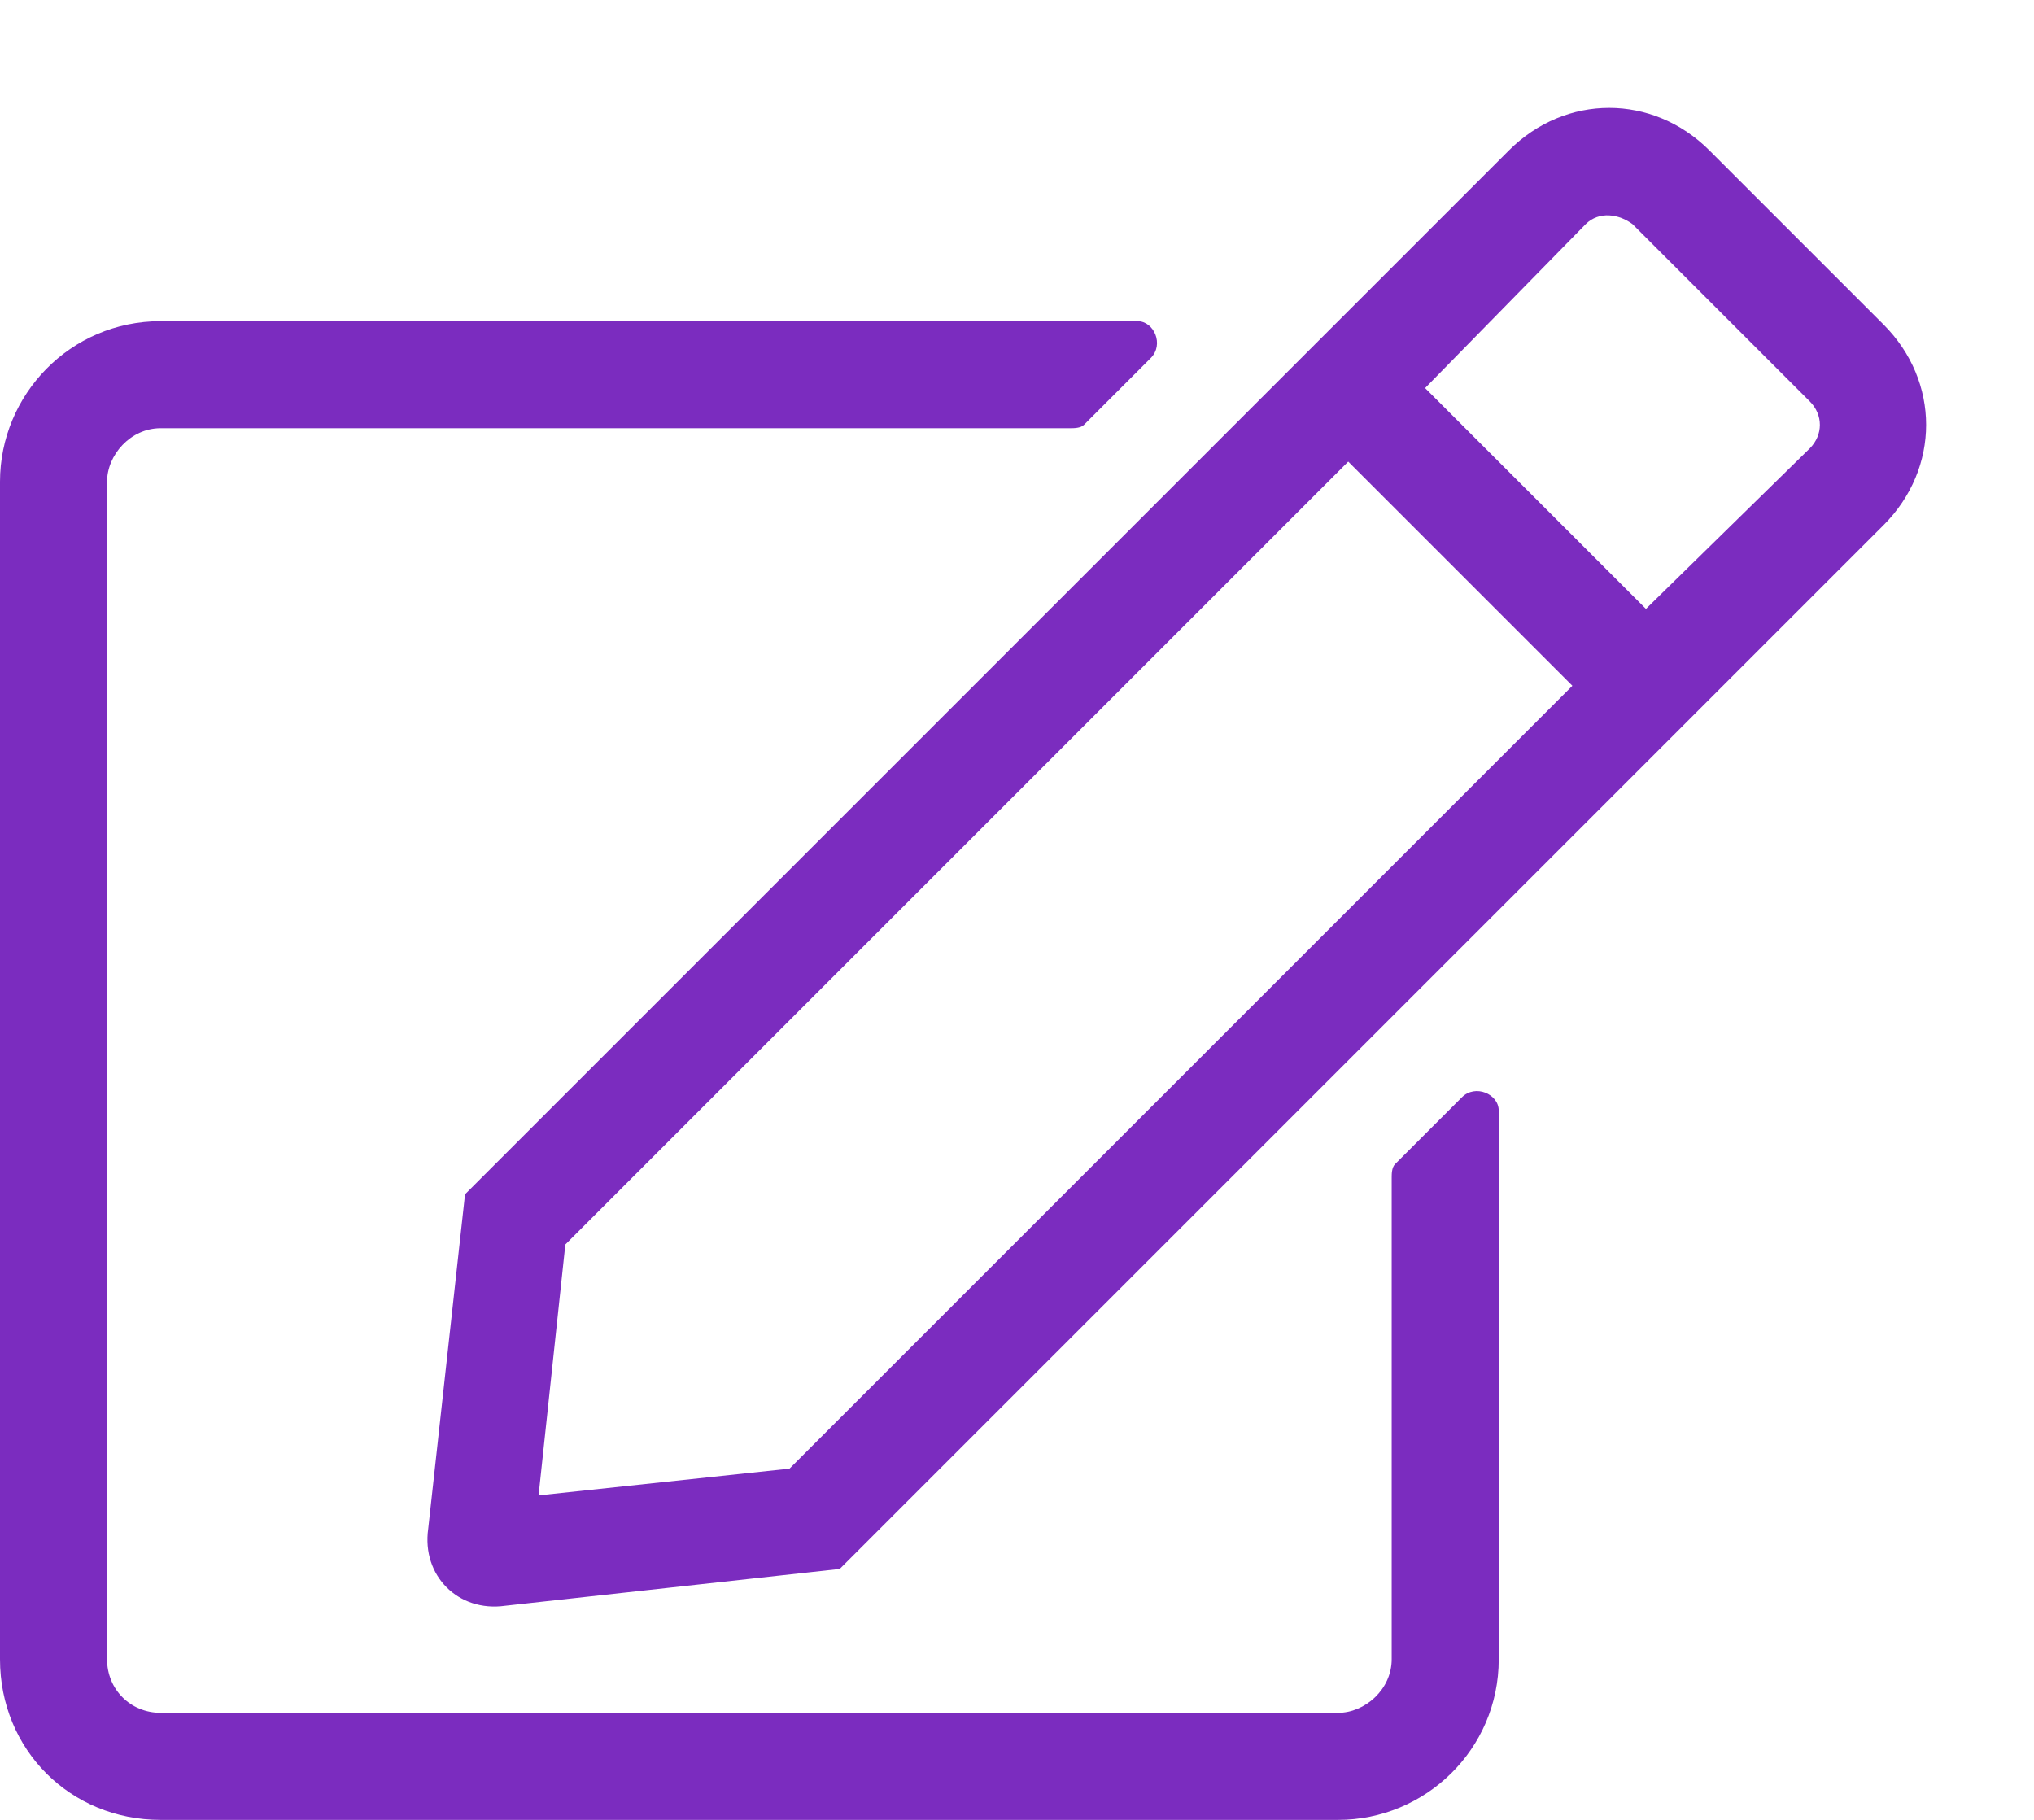 <svg width="19" height="17" viewBox="0 0 19 17" fill="none" xmlns="http://www.w3.org/2000/svg">
<path d="M13.031 10.875L13.656 10.25C13.781 10.125 14 10.219 14 10.375V15.5C14 16.344 13.312 17 12.5 17H1.5C0.656 17 0 16.344 0 15.5V4.5C0 3.688 0.656 3 1.5 3H10.625C10.781 3 10.875 3.219 10.75 3.344L10.125 3.969C10.094 4 10.031 4 10 4H1.5C1.219 4 1 4.25 1 4.5V15.5C1 15.781 1.219 16 1.5 16H12.5C12.75 16 13 15.781 13 15.5V11C13 10.969 13 10.906 13.031 10.875ZM17.594 4.906L7.844 14.656L4.719 15C4.281 15.062 3.938 14.719 4 14.281L4.344 11.156L14.094 1.406C14.625 0.875 15.438 0.875 15.969 1.406L17.594 3.031C18.125 3.562 18.125 4.375 17.594 4.906ZM14.688 6.406L12.594 4.312L5.281 11.625L5.031 13.969L7.375 13.719L14.688 6.406ZM16.906 3.75L15.25 2.094C15.125 2 14.938 1.969 14.812 2.094L13.312 3.625L15.375 5.688L16.906 4.188C17.031 4.062 17.031 3.875 16.906 3.75Z" fill="#7B2CBF"/>
</svg>
